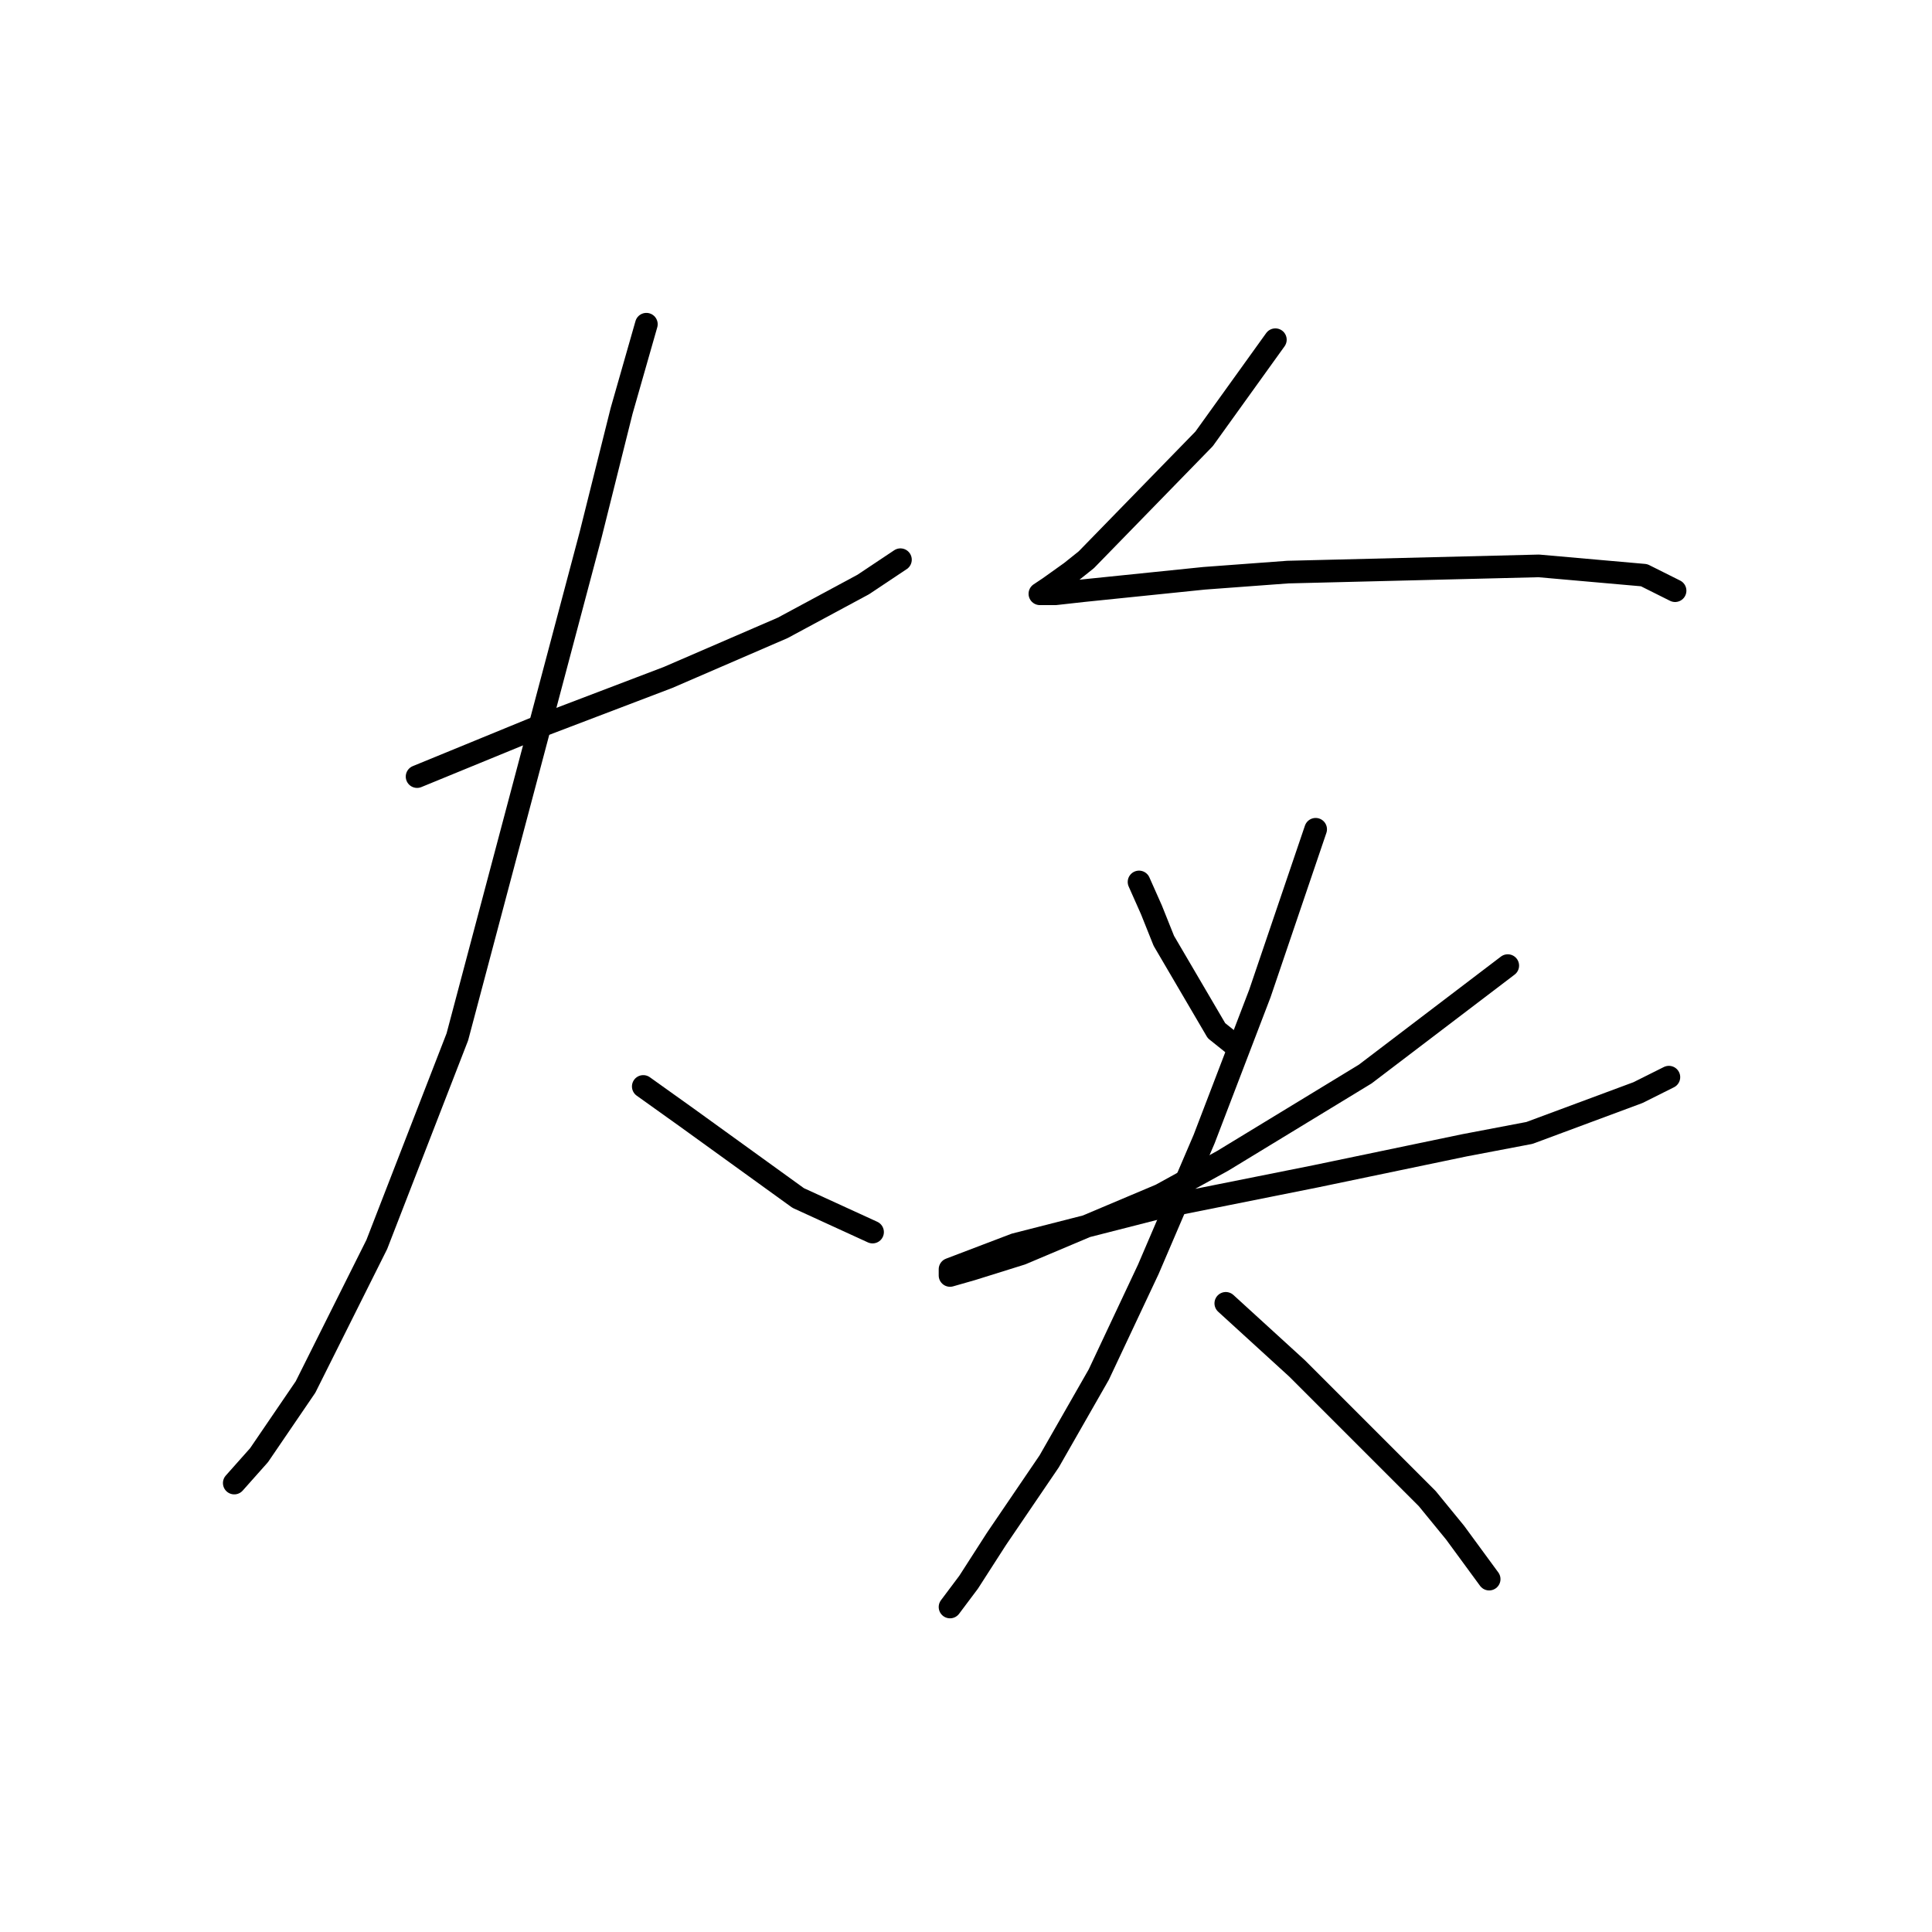 <?xml version="1.0" standalone="no"?>
    <svg width="256" height="256" xmlns="http://www.w3.org/2000/svg" version="1.1">
    <polyline stroke="black" stroke-width="3" stroke-linecap="round" fill="transparent" stroke-linejoin="round" points="55.265 102.903 71.277 96.334 88.521 89.765 103.712 83.196 114.387 77.448 119.314 74.163 119.314 74.163 " />
        <polyline stroke="black" stroke-width="3" stroke-linecap="round" fill="transparent" stroke-linejoin="round" points="85.647 42.96 82.363 54.456 78.257 70.879 60.602 137.391 49.927 164.899 40.484 183.786 34.326 192.818 31.041 196.513 31.041 196.513 " />
        <polyline stroke="black" stroke-width="3" stroke-linecap="round" fill="transparent" stroke-linejoin="round" points="85.237 143.96 90.985 148.066 105.765 158.741 115.619 163.257 115.619 163.257 " />
        <polyline stroke="black" stroke-width="3" stroke-linecap="round" fill="transparent" stroke-linejoin="round" points="168.993 45.013 159.55 58.151 143.948 74.163 141.895 75.806 139.021 77.858 137.79 78.68 139.843 78.68 143.538 78.269 159.55 76.627 170.635 75.806 203.892 74.984 217.851 76.216 221.957 78.269 221.957 78.269 " />
        <polyline stroke="black" stroke-width="3" stroke-linecap="round" fill="transparent" stroke-linejoin="round" points="150.928 116.863 152.57 120.558 154.213 124.663 161.192 136.57 163.245 138.212 163.245 138.212 " />
        <polyline stroke="black" stroke-width="3" stroke-linecap="round" fill="transparent" stroke-linejoin="round" points="199.786 127.948 180.9 142.318 162.013 153.814 153.802 158.33 135.326 166.131 128.757 168.184 125.883 169.005 125.883 168.184 134.505 164.899 153.802 159.973 174.331 155.867 194.038 151.761 202.66 150.119 217.03 144.781 221.136 142.729 221.136 142.729 " />
        <polyline stroke="black" stroke-width="3" stroke-linecap="round" fill="transparent" stroke-linejoin="round" points="174.331 109.883 166.94 131.643 159.55 150.94 152.16 168.184 145.591 182.143 139.021 193.639 132.042 203.904 128.347 209.652 125.883 212.936 125.883 212.936 " />
        <polyline stroke="black" stroke-width="3" stroke-linecap="round" fill="transparent" stroke-linejoin="round" points="162.424 172.7 171.867 181.322 189.111 198.566 192.806 203.083 197.322 209.241 197.322 209.241 " />
        </svg>